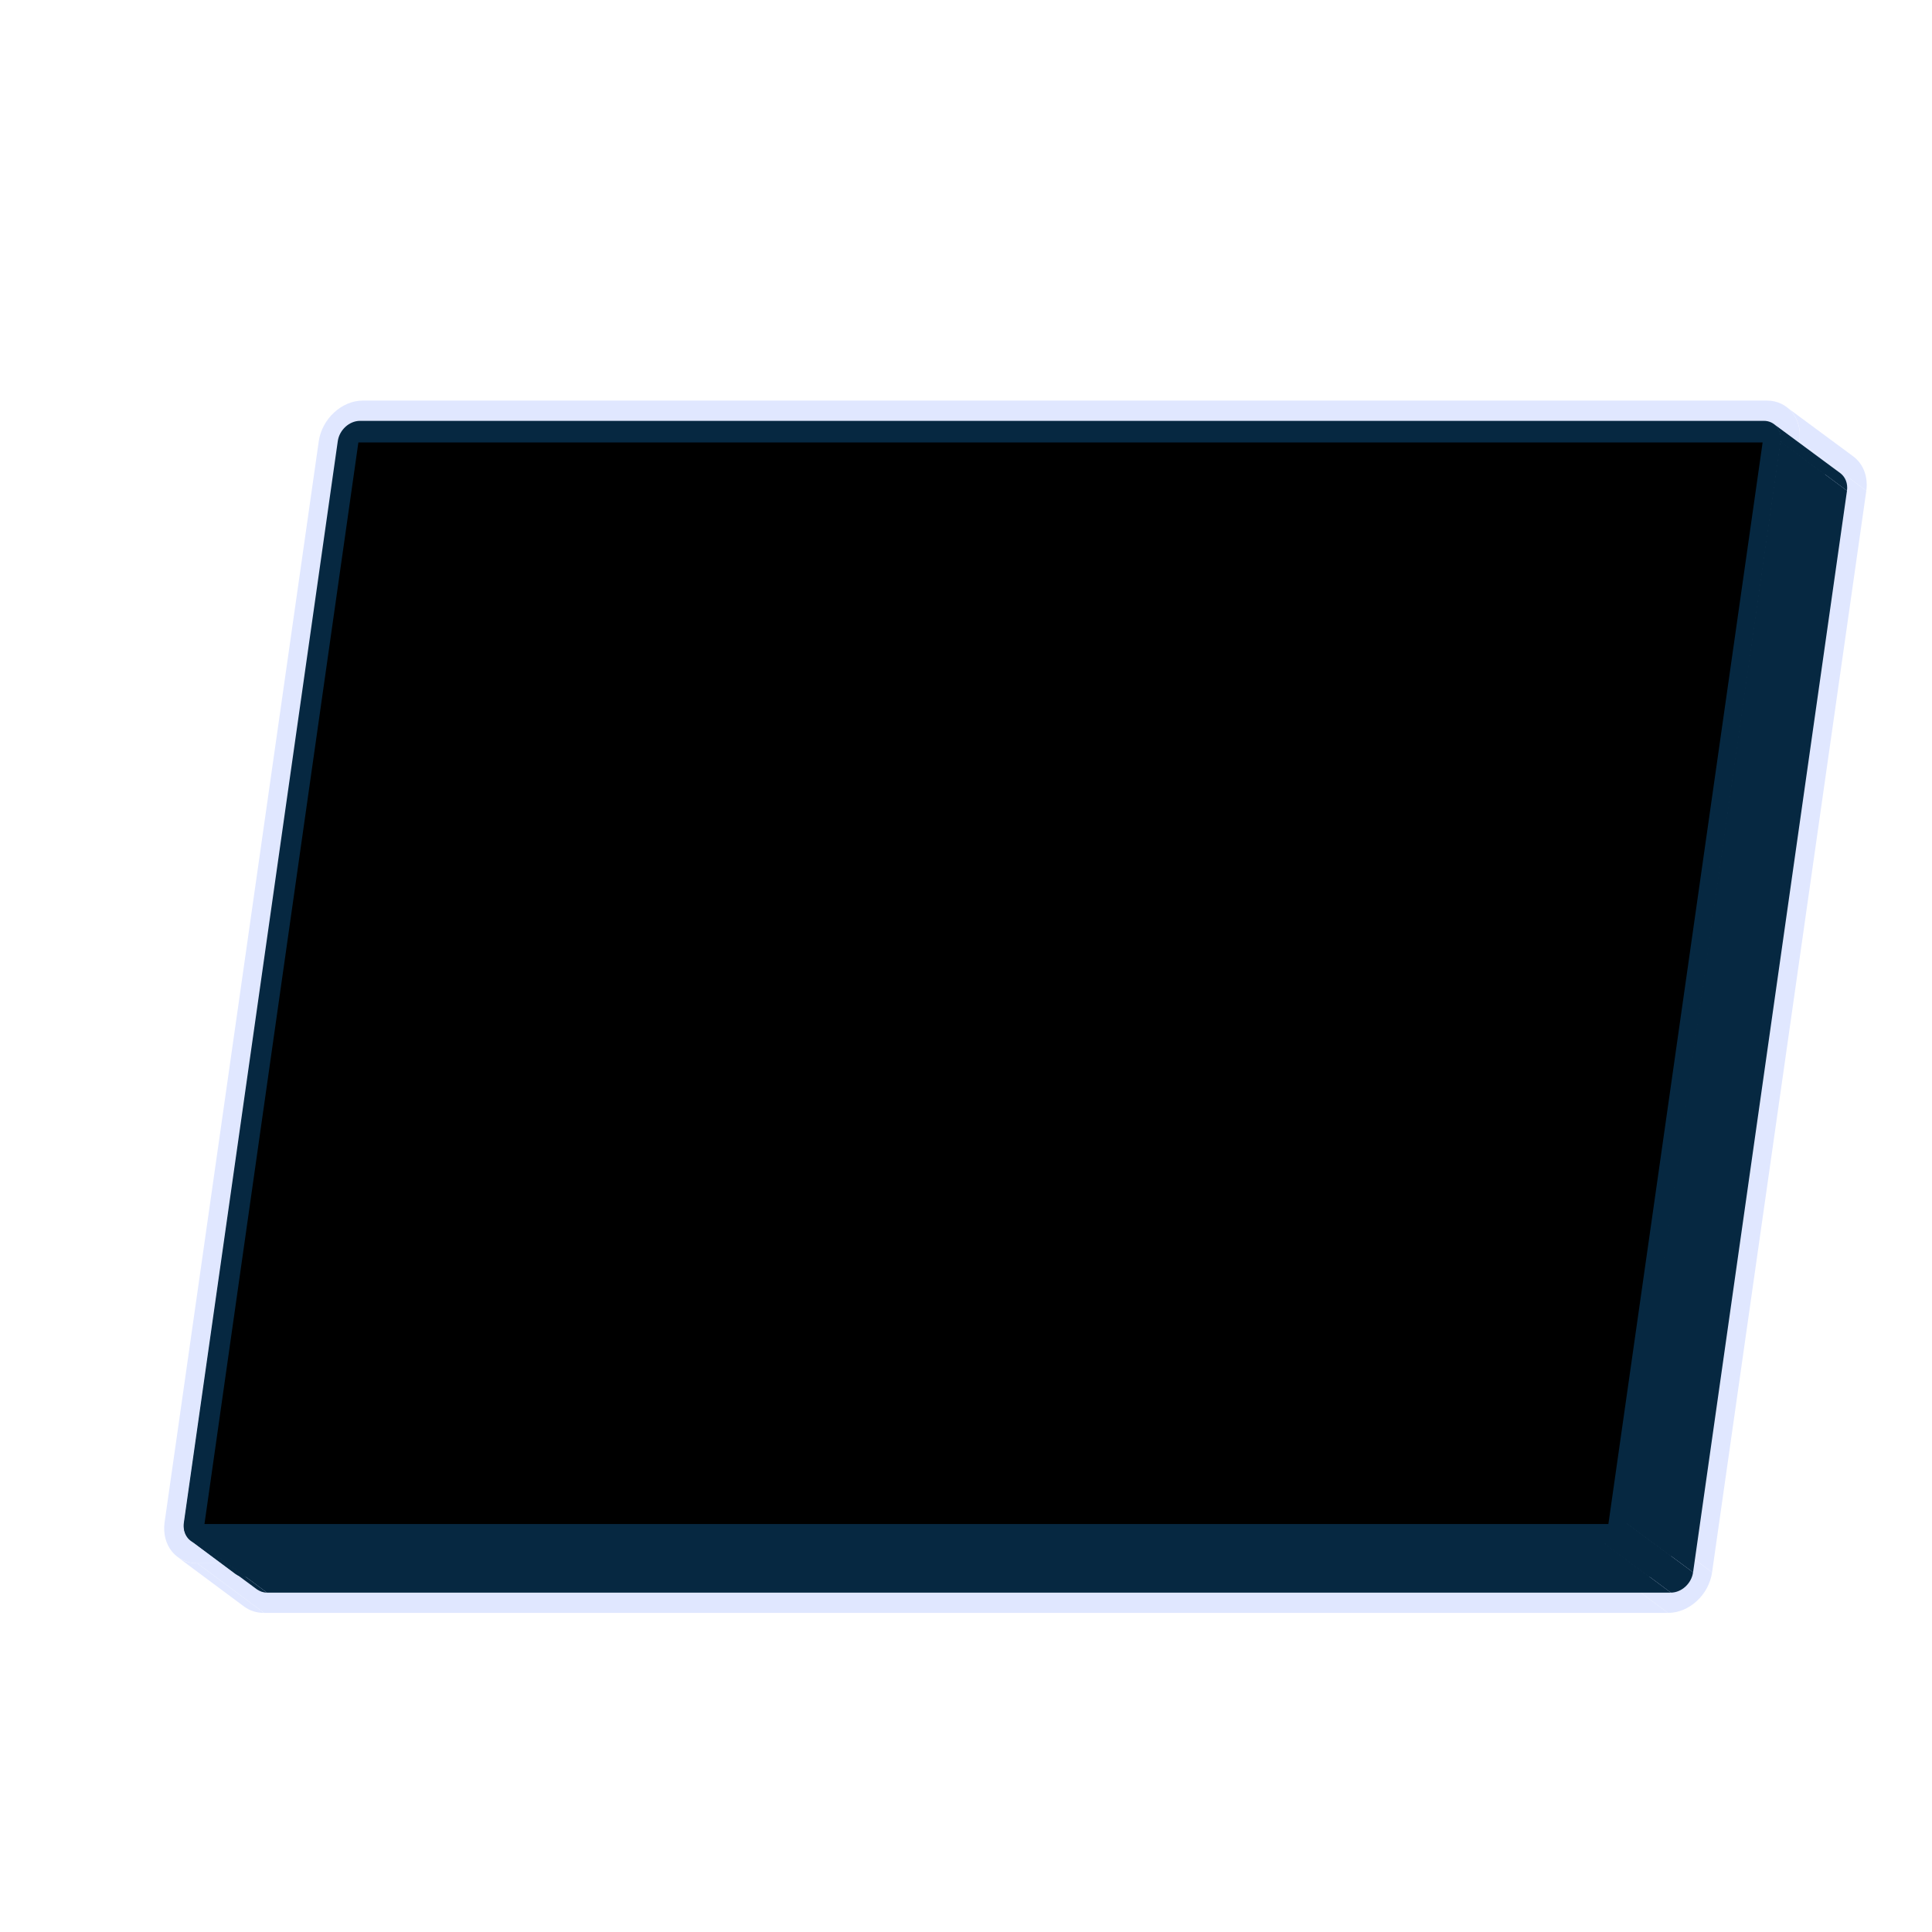 <svg version="1.2" xmlns="http://www.w3.org/2000/svg" viewBox="0 0 600 600" width="600" height="600">
	<title>LightState_11-ai</title>
	<style>
		.s0 { fill: #e0e7ff } 
		.s1 { fill: #062841 } 
		.s2 { fill: #062841 } 
		.s3 { fill: current } 
	</style>
	<g id="_Artboards_">
	</g>
	<g id="&lt;Layer&gt;">
		<g id="&lt;Group&gt;">
			<g id="&lt;Group&gt;">
				<g id="&lt;Group&gt;">
					<g id="&lt;Group&gt;">
						<g id="&lt;Group&gt;">
							<path id="&lt;Path&gt;" class="s0" d="m75.9 499l-20.7-15.4c1.6 1.2 3.7 1.9 6.1 1.9l20.7 15.4c-2.4 0-4.4-0.7-6.1-1.9z"/>
						</g>
						<g id="&lt;Group&gt;">
							<path id="&lt;Path&gt;" class="s0" d="m554.8 126.4l20.7 15.3c3.1 2.3 4.7 6.2 4.1 10.7l-20.8-15.4c0.7-4.5-1-8.4-4-10.6z"/>
						</g>
						<g id="&lt;Group&gt;">
							<path id="&lt;Path&gt;" class="s0" d="m497.3 485.5l20.7 15.4h-436l-20.7-15.4z"/>
						</g>
						<g id="&lt;Group&gt;">
							<path id="&lt;Path&gt;" class="s0" d="m558.8 137l20.8 15.4-47.9 335.9-20.7-15.4z"/>
						</g>
						<g id="&lt;Group&gt;">
							<path id="&lt;Path&gt;" class="s0" d="m548.7 124.4c6.6 0 11.1 5.7 10.1 12.6l-47.8 335.9c-1 7-7.1 12.6-13.7 12.6h-436c-6.6 0-11.1-5.6-10.2-12.6l47.9-335.9c1-6.9 7.1-12.6 13.7-12.6z"/>
						</g>
						<g id="&lt;Group&gt;">
							<path id="&lt;Path&gt;" class="s0" d="m511 472.9l20.7 15.4c-1 7-7.1 12.6-13.7 12.6l-20.7-15.4c6.6 0 12.7-5.6 13.7-12.6z"/>
						</g>
					</g>
				</g>
				<g id="&lt;Group&gt;">
					<g id="&lt;Group&gt;">
						<g id="&lt;Group&gt;">
							<path id="&lt;Path&gt;" class="s1" d="m79.8 493.6l-20.7-15.3c0.8 0.6 1.9 0.9 3.1 0.9l20.7 15.4c-1.2 0-2.2-0.4-3.1-1z"/>
						</g>
						<g id="&lt;Group&gt;">
							<path id="&lt;Path&gt;" class="s1" d="m550.9 131.7l20.7 15.3c1.5 1.2 2.3 3.1 2 5.4l-20.7-15.4c0.3-2.2-0.5-4.2-2-5.3z"/>
						</g>
						<g id="&lt;Group&gt;">
							<path id="&lt;Path&gt;" class="s1" d="m498.2 479.2l20.7 15.4h-436l-20.7-15.4z"/>
						</g>
						<g id="&lt;Group&gt;">
							<path id="&lt;Path&gt;" class="s1" d="m552.9 137l20.7 15.4-47.8 335.9-20.8-15.4z"/>
						</g>
						<g id="&lt;Group&gt;">
							<path id="&lt;Path&gt;" class="s1" d="m547.8 130.7c3.3 0 5.6 2.8 5.1 6.3l-47.9 335.9c-0.5 3.5-3.5 6.3-6.8 6.3h-436c-3.3 0-5.6-2.8-5.1-6.3l47.8-335.9c0.5-3.5 3.6-6.3 6.9-6.3z"/>
						</g>
						<g id="&lt;Group&gt;">
							<path id="&lt;Path&gt;" class="s1" d="m505 472.9l20.8 15.4c-0.5 3.5-3.6 6.3-6.9 6.3l-20.7-15.4c3.3 0 6.3-2.8 6.8-6.3z"/>
						</g>
					</g>
				</g>
				<g id="&lt;Group&gt;">
					<g id="&lt;Group&gt;">
						<g id="&lt;Group&gt;">
							<path id="&lt;Path&gt;" class="s2" d="m73.1 488.8l-13.8-10.3c0.8 0.6 1.8 1 3 1l13.8 10.2c-1.2 0-2.2-0.3-3-0.9z"/>
						</g>
						<g id="&lt;Group&gt;">
							<path id="&lt;Path&gt;" class="s2" d="m551 131.9l13.8 10.3c1.5 1.1 2.4 3.1 2 5.3l-13.8-10.2c0.3-2.3-0.5-4.3-2-5.4z"/>
						</g>
						<g id="&lt;Group&gt;">
							<path id="&lt;Path&gt;" class="s2" d="m498.3 479.5l13.8 10.2h-436l-13.8-10.2z"/>
						</g>
						<g id="&lt;Group&gt;">
							<path id="&lt;Path&gt;" class="s2" d="m553 137.3l13.8 10.2-47.8 335.9-13.8-10.2z"/>
						</g>
						<g id="&lt;Group&gt;">
							<path id="&lt;Path&gt;" class="s2" d="m548 131c3.3 0 5.5 2.8 5 6.3l-47.8 335.9c-0.5 3.5-3.6 6.3-6.9 6.3h-436c-3.3 0-5.6-2.8-5.1-6.3l47.9-335.9c0.5-3.5 3.6-6.3 6.8-6.3z"/>
						</g>
						<g id="&lt;Group&gt;">
							<path id="&lt;Path&gt;" class="s2" d="m505.2 473.2l13.8 10.2c-0.5 3.5-3.6 6.3-6.9 6.3l-13.8-10.2c3.3 0 6.4-2.8 6.9-6.3z"/>
						</g>
					</g>
				</g>
				<g id="&lt;Group&gt;">
					<path id="&lt;Path&gt;" class="s3" d="m547.4 137.4l-47.9 335.9h-436l47.8-335.9z"/>
				</g>
			</g>
		</g>
	</g>
</svg>